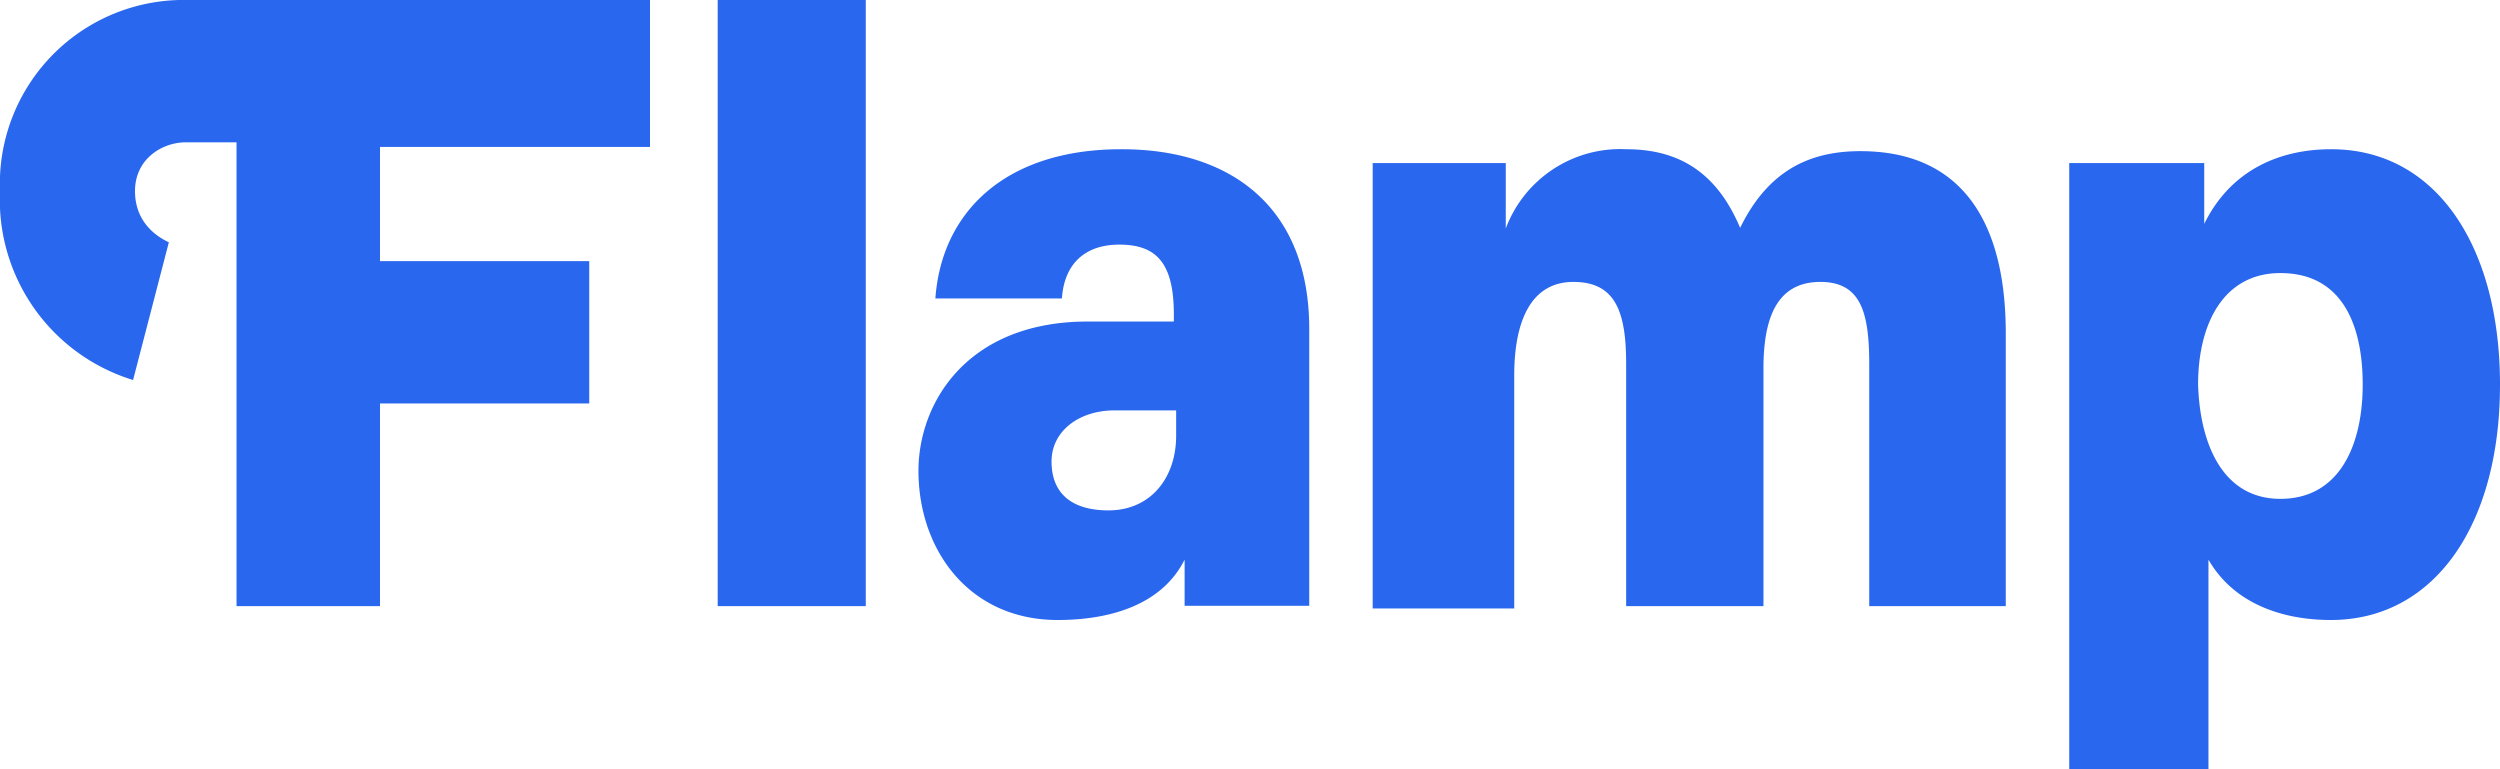 <svg xmlns="http://www.w3.org/2000/svg" viewBox="0 0 65 20">
  <path fill="#2967EE" fill-rule="nonzero" d="M3.46 9.88A4.9 4.9 0 010 4.97 4.78 4.78 0 014.89 0H16.9v3.82H9.88v2.97h5.44v3.7H9.88v5.27H6.15V3.7H4.83c-.6 0-1.32.42-1.32 1.27 0 .67.39 1.1.88 1.33l-.93 3.58zm15.2 5.88V0h3.85v15.76h-3.84zm10.5-11.88c2.85 0 4.88 1.51 4.88 4.67v7.2H30.8v-1.2c-.6 1.2-1.98 1.57-3.3 1.57-2.3 0-3.62-1.82-3.62-3.88 0-1.76 1.26-3.88 4.4-3.88h2.24v-.18c0-1.33-.44-1.82-1.42-1.82-.88 0-1.43.49-1.49 1.4h-3.29c.16-2.24 1.81-3.88 4.83-3.88zm1.42 7.45v-.66h-1.6c-.93 0-1.64.54-1.64 1.33 0 .85.55 1.27 1.48 1.27 1.1 0 1.76-.85 1.76-1.94zm14.66-5.4c.71-1.45 1.75-2 3.13-2 2.63 0 3.78 1.83 3.78 4.74v7.09H48.6v-6.3c0-1.34-.22-2.13-1.27-2.13-1.15 0-1.48.97-1.48 2.25v6.18h-3.57v-6.3c0-1.34-.27-2.13-1.37-2.13-1.15 0-1.54 1.1-1.54 2.43v6.06h-3.68V4.24h3.46v1.7a3.18 3.18 0 013.13-2.06c1.37 0 2.36.6 2.97 2.06zm12.07-.11c.72-1.46 2.04-1.94 3.3-1.94C63.35 3.88 65 6.42 65 10c0 3.64-1.7 6.12-4.4 6.12-1.25 0-2.52-.42-3.18-1.57V20H53.8V4.24h3.51v1.58zm1.98 7.15c1.54 0 2.14-1.4 2.14-2.97 0-1.58-.55-2.9-2.14-2.9-1.48 0-2.14 1.32-2.14 2.9.05 1.58.66 2.97 2.14 2.97z"/>
</svg>

